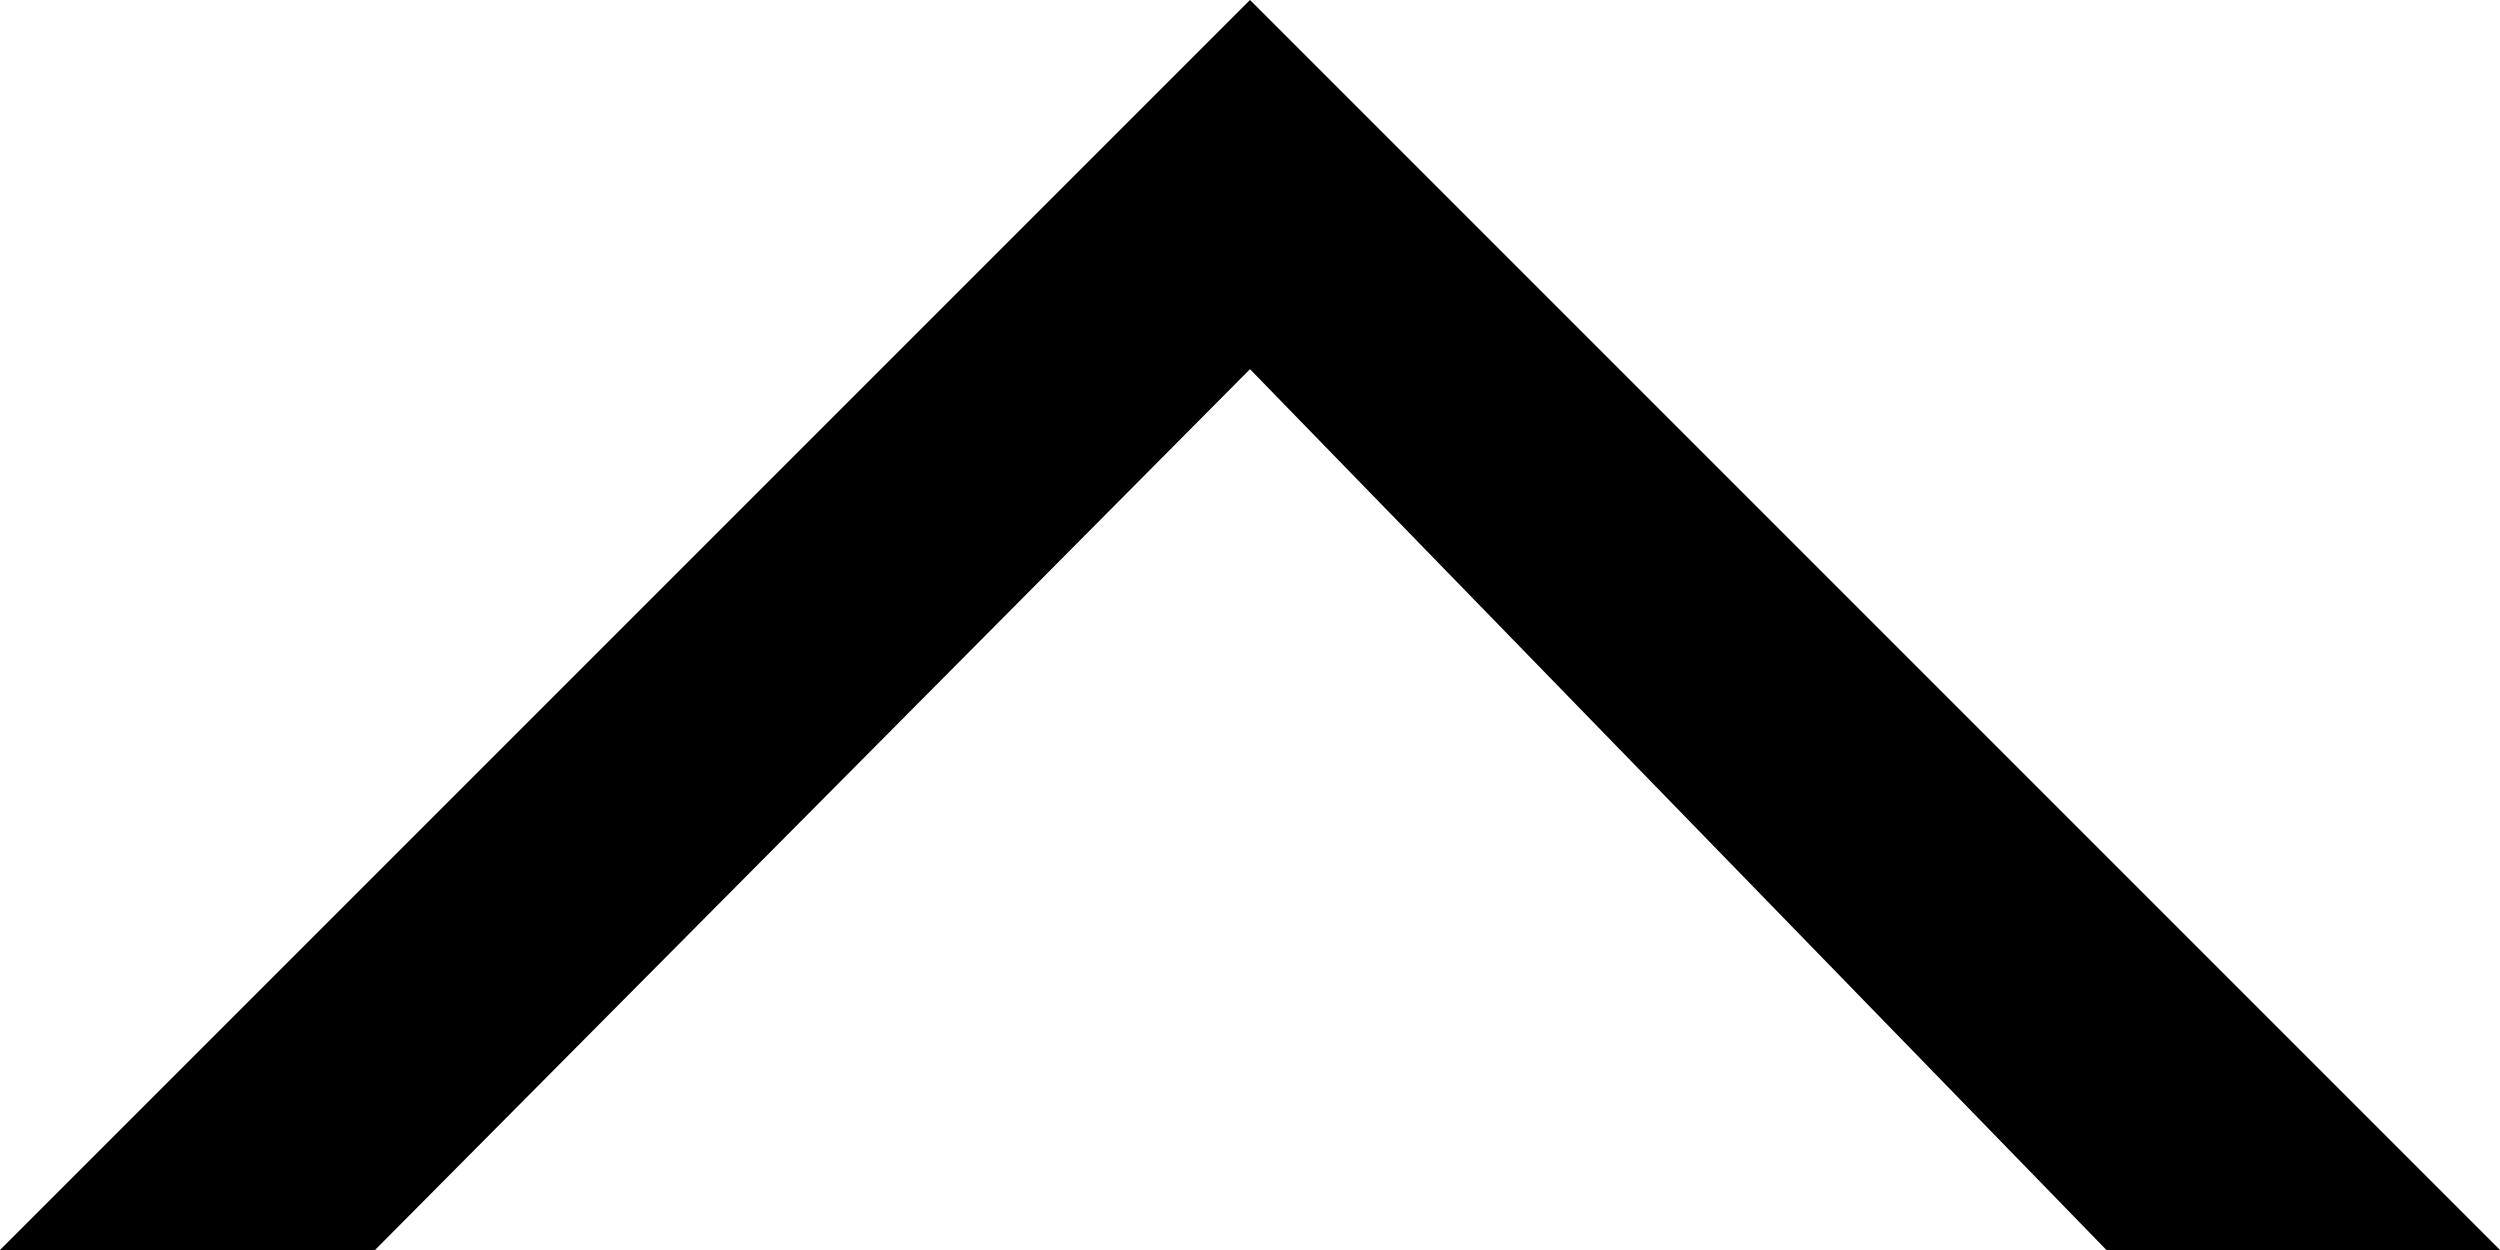 <svg xmlns="http://www.w3.org/2000/svg" width="12" height="6" viewBox="0 0 12 6">
    <path data-name="패스 1129" d="m6 6 6-6h-1.8L6 4.228 1.889 0H0z" transform="rotate(180 6 3)" style="fill-rule:evenodd"/>
</svg>

